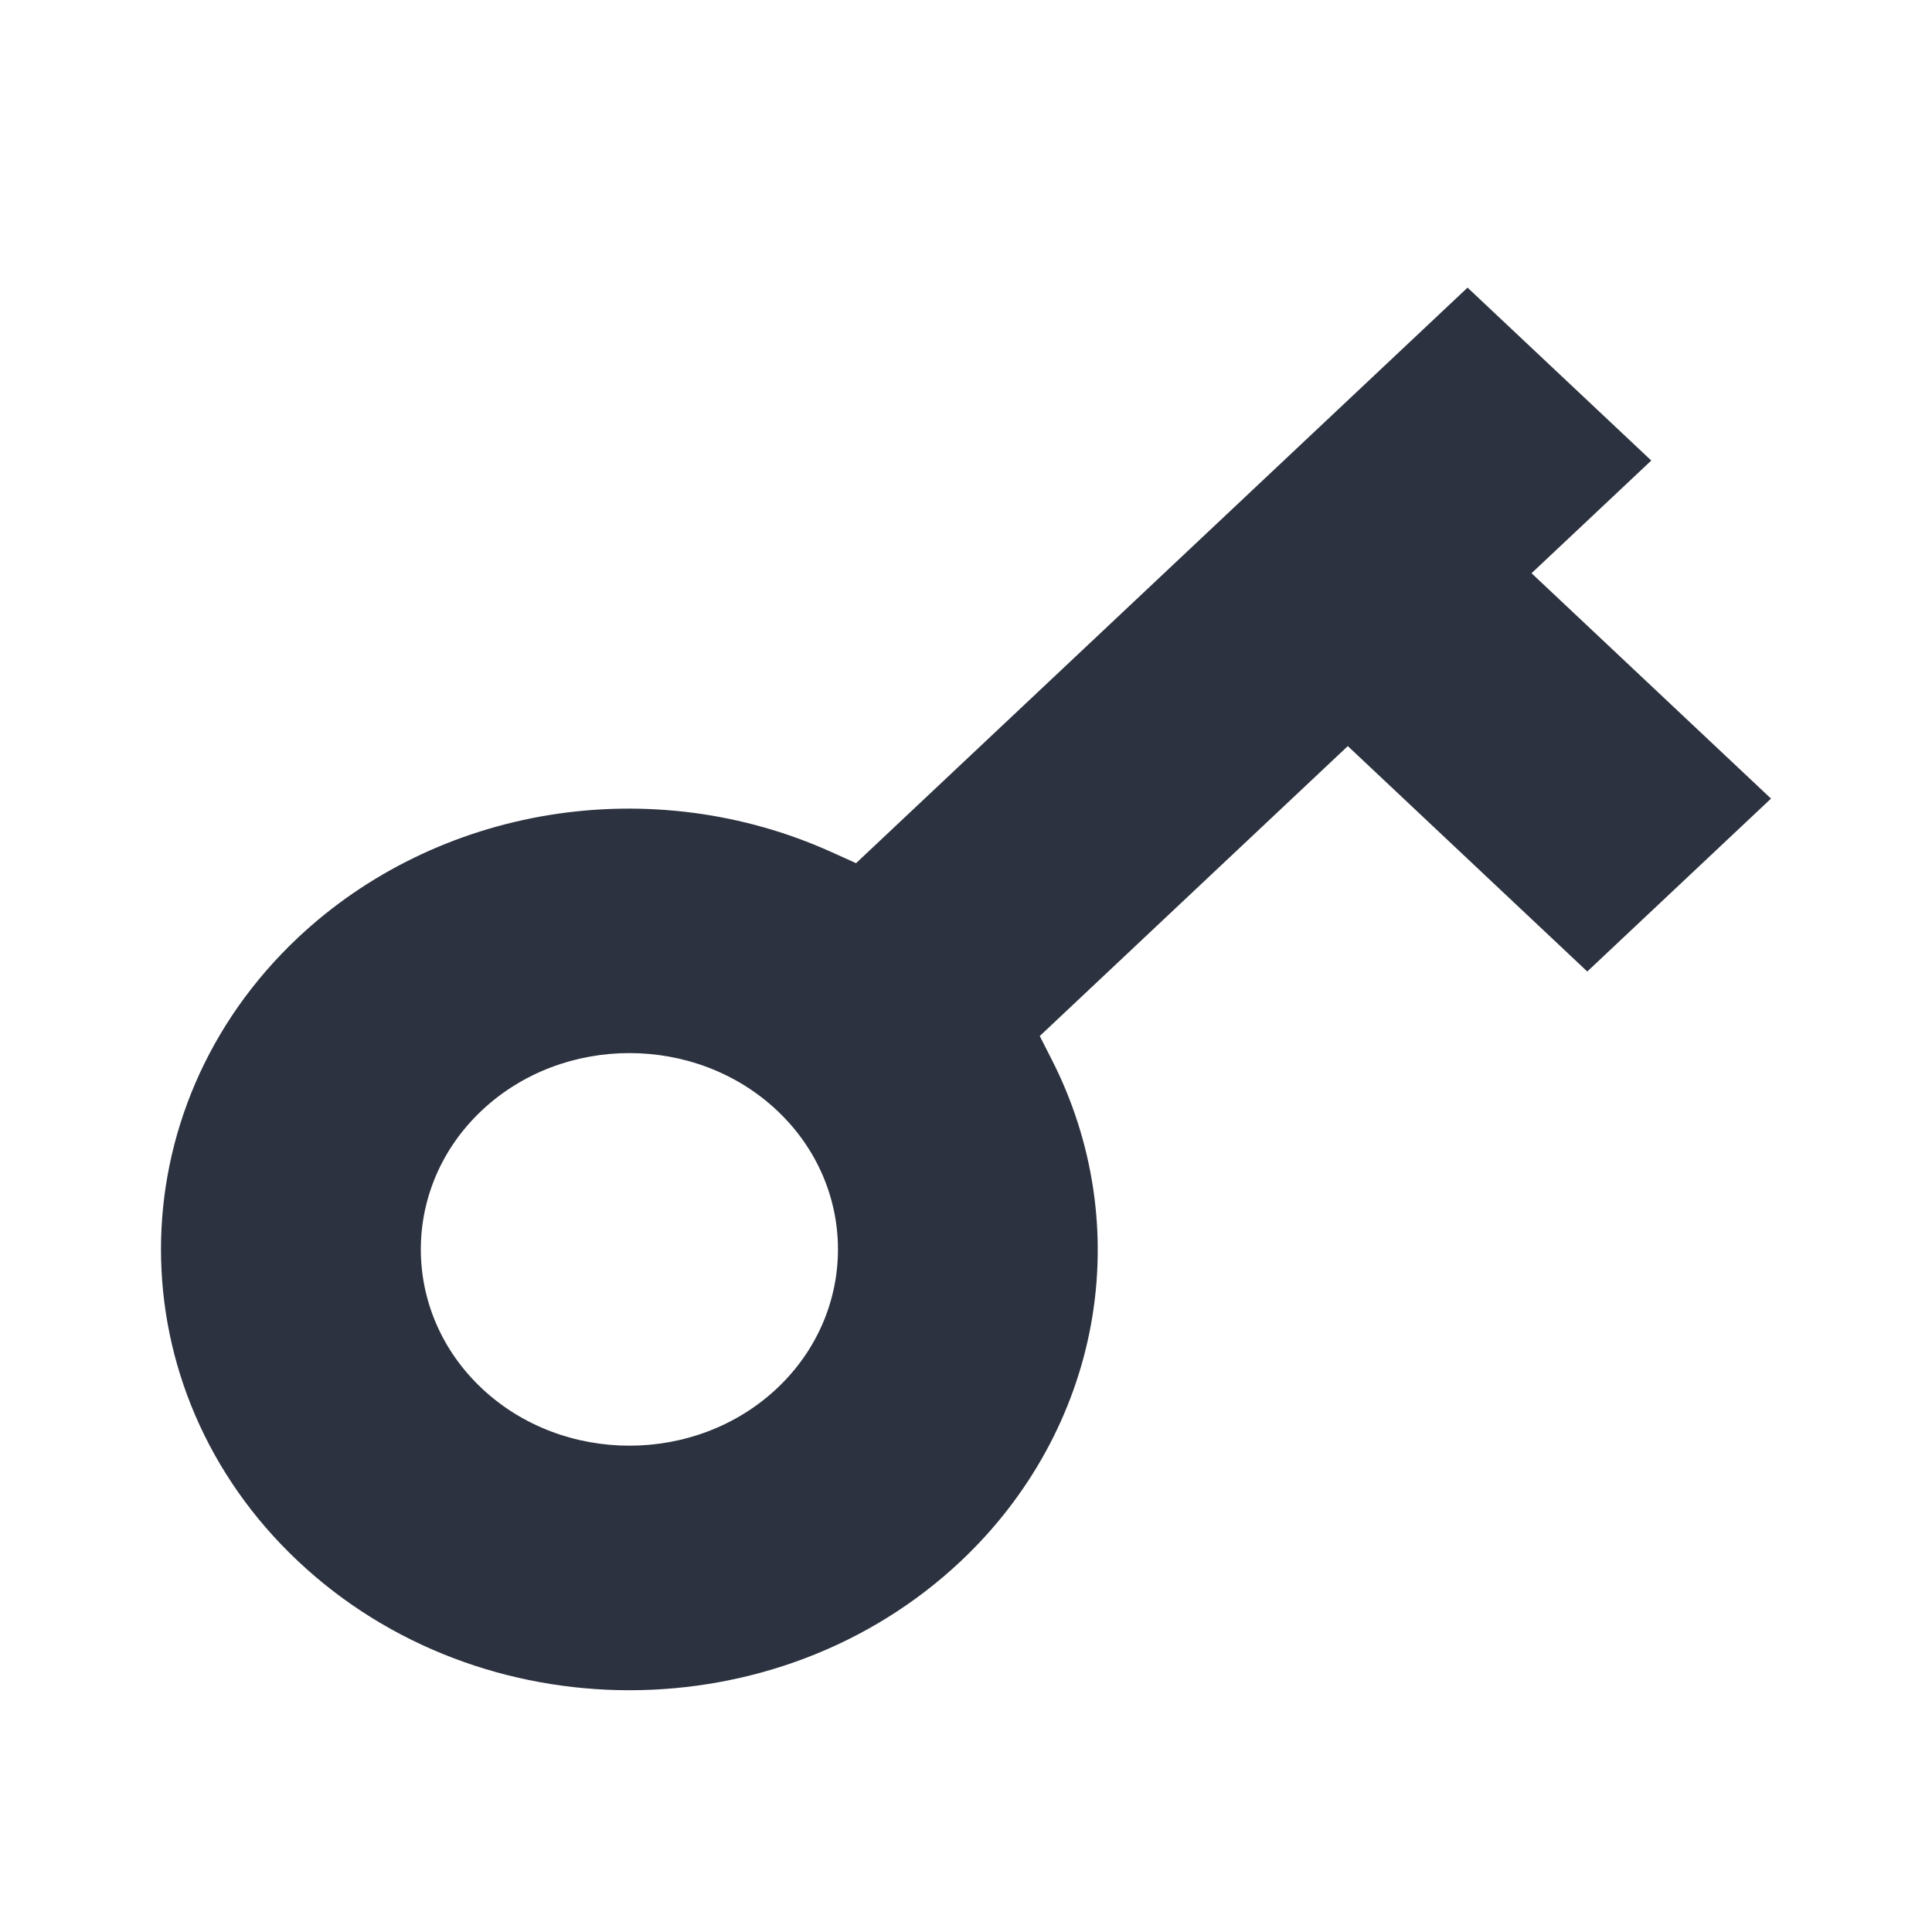 <svg width="40" height="40" viewBox="0 0 40 40" fill="none" xmlns="http://www.w3.org/2000/svg">
<path fill-rule="evenodd" clip-rule="evenodd" d="M17.203 17.636L17.724 17.871L30.384 5.955L34.188 9.535L31.709 11.868L36.667 16.534L32.863 20.114L27.905 15.447L21.527 21.45L21.777 21.941C22.643 23.642 22.927 25.555 22.589 27.415C22.251 29.274 21.308 30.989 19.891 32.323C16.107 35.885 9.955 35.885 6.171 32.323C2.387 28.762 2.387 22.972 6.171 19.411C7.589 18.077 9.411 17.19 11.387 16.872C13.363 16.554 15.395 16.821 17.203 17.636ZM9.975 28.744C11.657 30.327 14.405 30.327 16.087 28.744C17.77 27.16 17.77 24.574 16.087 22.991C14.405 21.407 11.657 21.407 9.975 22.991C8.292 24.574 8.292 27.16 9.975 28.744Z" fill="#2C323F"/>
</svg>
